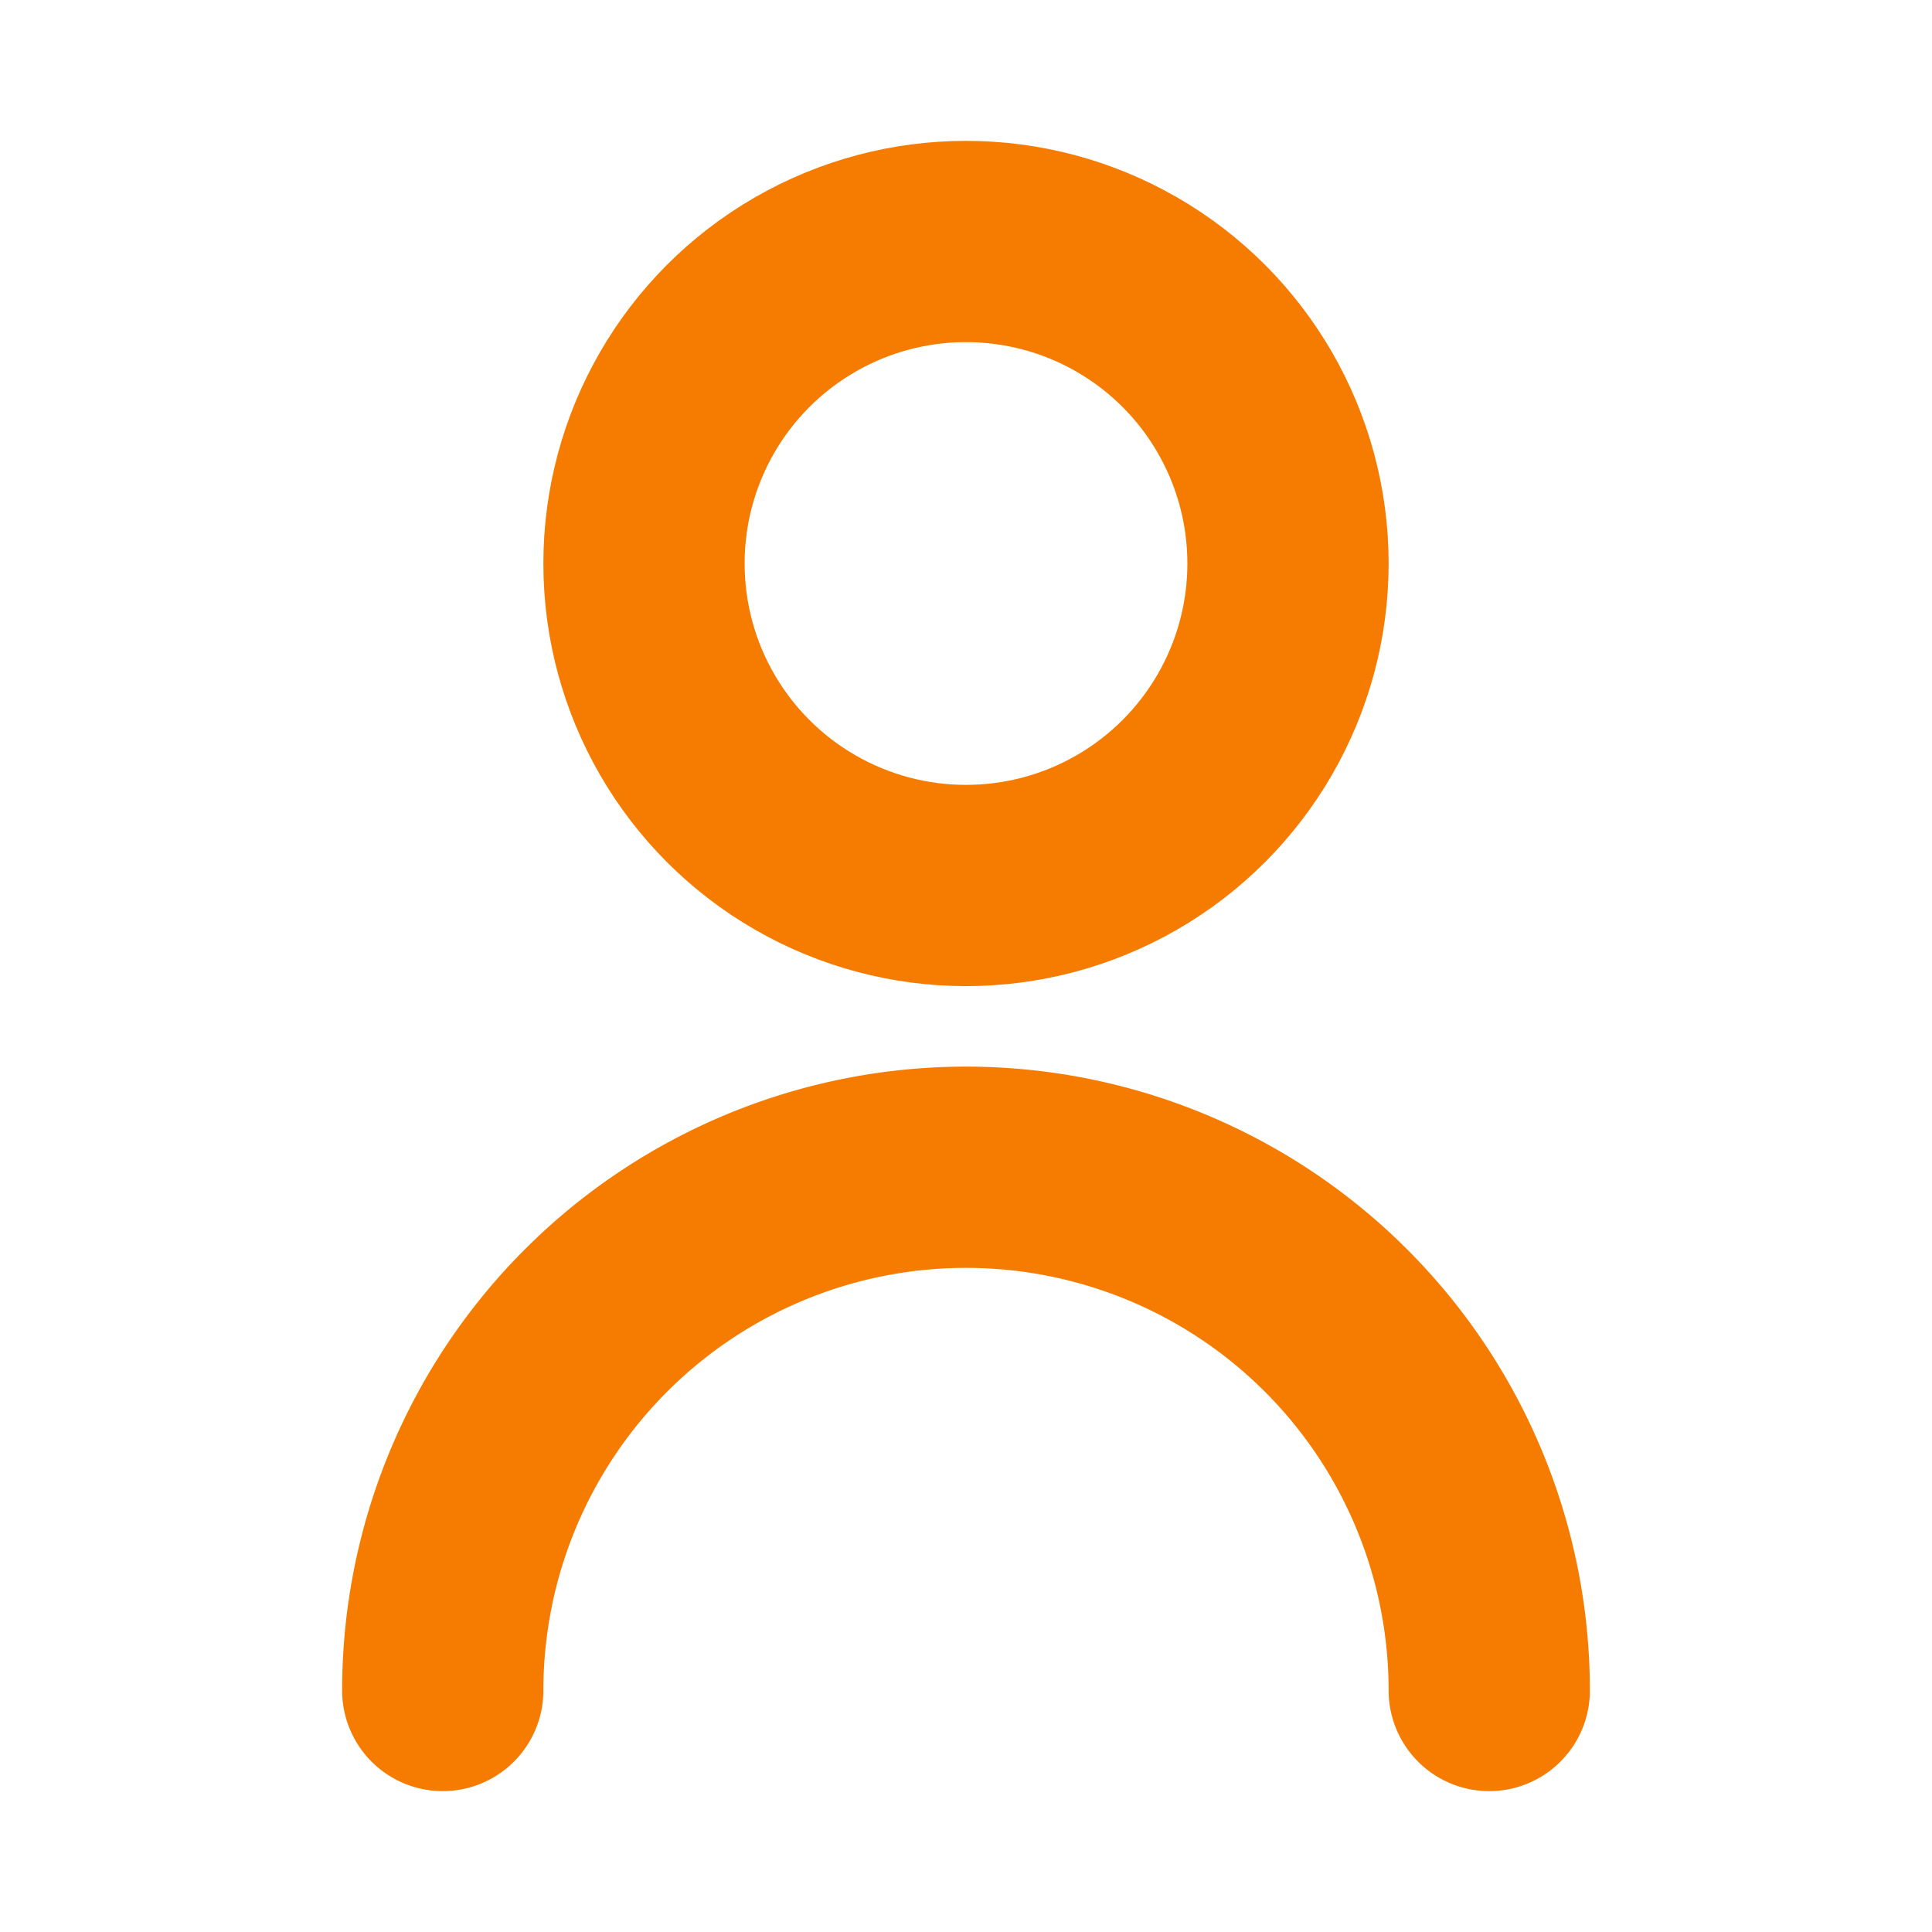 <svg xmlns="http://www.w3.org/2000/svg" width="48" height="48" fill="none" stroke="#F57C00" stroke-width="2.5" stroke-linecap="round" stroke-linejoin="round" viewBox="0 0 24 24">
  <circle cx="12" cy="7" r="4"/>
  <path d="M5.5 21a6.5 6.5 0 0 1 13 0"/>
</svg>